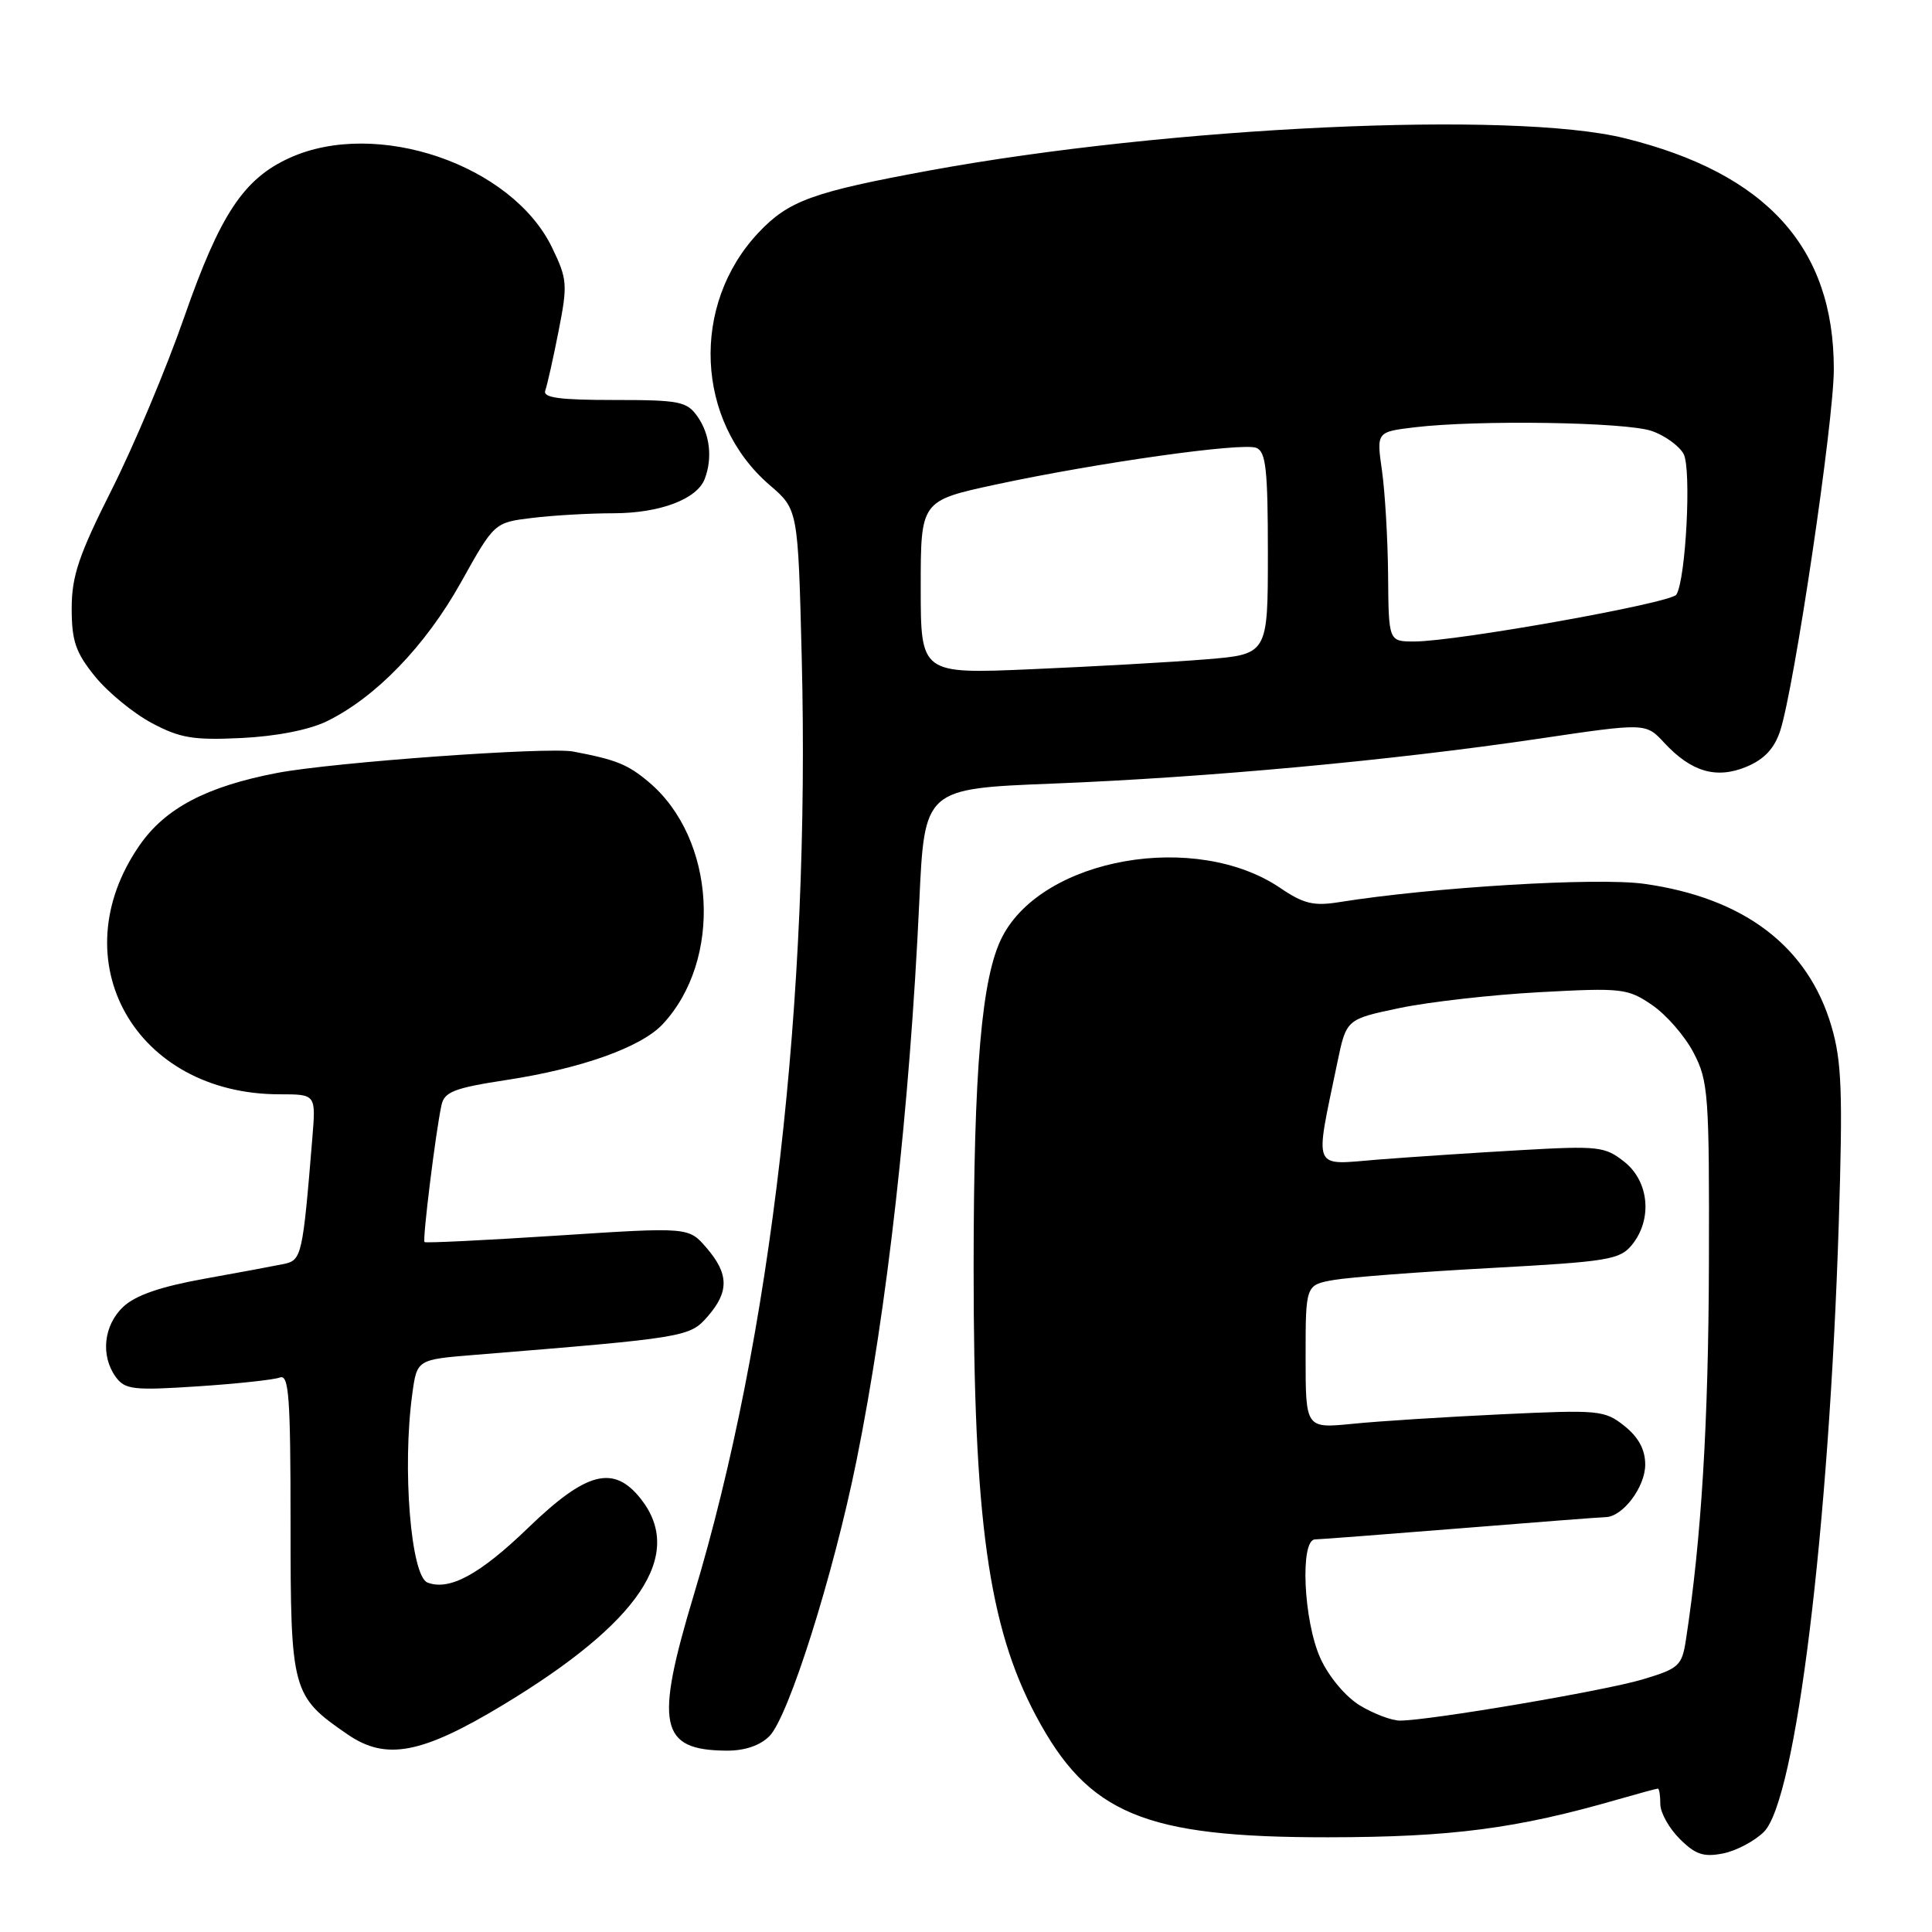 <?xml version="1.0" encoding="UTF-8" standalone="no"?>
<!DOCTYPE svg PUBLIC "-//W3C//DTD SVG 1.1//EN" "http://www.w3.org/Graphics/SVG/1.1/DTD/svg11.dtd" >
<svg xmlns="http://www.w3.org/2000/svg" xmlns:xlink="http://www.w3.org/1999/xlink" version="1.1" viewBox="0 0 256 256">
 <g >
 <path fill="currentColor"
d=" M 233.73 242.73 C 237.96 238.49 242.36 202.68 243.65 162.00 C 244.19 144.73 244.04 140.63 242.68 136.00 C 239.58 125.41 231.10 118.96 217.85 117.11 C 211.65 116.24 189.80 117.56 177.44 119.54 C 174.08 120.08 172.73 119.76 169.64 117.66 C 158.48 110.09 138.23 113.64 132.81 124.12 C 130.07 129.42 129.02 141.58 129.01 168.00 C 129.00 201.32 130.97 215.49 137.26 227.33 C 144.21 240.39 151.60 243.47 176.00 243.45 C 192.37 243.43 200.97 242.31 214.43 238.42 C 217.14 237.64 219.51 237.00 219.68 237.00 C 219.86 237.00 220.00 237.92 220.00 239.05 C 220.00 240.17 221.15 242.25 222.57 243.66 C 224.65 245.74 225.73 246.10 228.32 245.59 C 230.07 245.24 232.50 243.95 233.73 242.73 Z  M 66.64 225.92 C 84.76 214.98 90.75 206.04 84.93 198.63 C 81.32 194.05 77.73 194.97 69.99 202.44 C 63.59 208.62 59.56 210.81 56.65 209.70 C 54.44 208.85 53.28 194.54 54.63 184.71 C 55.25 180.15 55.25 180.15 62.88 179.53 C 90.84 177.26 91.38 177.17 93.75 174.46 C 96.63 171.17 96.59 168.80 93.62 165.35 C 91.25 162.59 91.25 162.59 73.88 163.72 C 64.33 164.34 56.40 164.73 56.25 164.58 C 55.96 164.29 57.74 149.88 58.50 146.43 C 58.88 144.67 60.20 144.16 67.14 143.10 C 77.05 141.58 84.93 138.77 87.79 135.73 C 95.78 127.21 94.87 111.12 85.97 103.63 C 83.18 101.28 81.67 100.67 75.94 99.58 C 72.59 98.95 44.07 101.01 36.71 102.42 C 27.35 104.22 21.90 107.09 18.49 112.01 C 7.92 127.27 17.90 145.00 37.05 145.00 C 41.86 145.00 41.86 145.00 41.39 150.75 C 40.12 166.29 39.97 166.97 37.68 167.47 C 36.48 167.72 31.72 168.61 27.09 169.44 C 21.30 170.48 17.95 171.63 16.34 173.15 C 13.72 175.61 13.30 179.65 15.35 182.47 C 16.57 184.13 17.69 184.26 26.17 183.70 C 31.38 183.36 36.28 182.83 37.07 182.53 C 38.28 182.06 38.50 185.02 38.50 201.92 C 38.50 224.15 38.66 224.74 46.09 229.84 C 51.16 233.31 55.88 232.41 66.64 225.92 Z  M 101.95 230.05 C 104.48 227.52 110.42 208.73 113.50 193.50 C 117.55 173.49 120.54 146.83 121.81 119.50 C 122.50 104.50 122.50 104.50 139.50 103.83 C 159.98 103.02 184.42 100.76 203.78 97.90 C 218.07 95.78 218.07 95.78 220.50 98.40 C 224.10 102.29 227.43 103.26 231.44 101.59 C 233.77 100.61 235.11 99.19 235.88 96.85 C 237.75 91.15 242.99 55.86 242.99 48.93 C 243.01 32.81 234.08 22.95 215.26 18.31 C 200.42 14.64 154.95 16.76 123.17 22.59 C 107.69 25.44 104.50 26.59 100.52 30.81 C 91.48 40.38 92.16 55.82 101.99 64.28 C 105.74 67.50 105.74 67.50 106.23 87.00 C 107.38 132.34 102.22 177.20 91.93 211.34 C 86.72 228.63 87.40 231.90 96.25 231.97 C 98.66 231.99 100.69 231.31 101.95 230.05 Z  M 43.29 95.58 C 49.77 92.42 56.37 85.59 61.06 77.20 C 65.50 69.24 65.50 69.24 70.50 68.63 C 73.25 68.29 78.11 68.01 81.30 68.01 C 87.43 68.00 92.35 66.15 93.38 63.46 C 94.43 60.71 94.07 57.55 92.44 55.22 C 91.02 53.19 90.07 53.00 81.34 53.00 C 74.12 53.00 71.90 52.70 72.25 51.75 C 72.50 51.06 73.30 47.52 74.01 43.89 C 75.23 37.69 75.18 37.00 73.15 32.80 C 67.83 21.81 49.90 15.69 38.38 20.92 C 32.28 23.69 29.16 28.40 24.41 42.02 C 22.07 48.76 17.75 59.03 14.82 64.85 C 10.43 73.57 9.50 76.34 9.50 80.62 C 9.50 84.93 10.02 86.46 12.58 89.62 C 14.27 91.71 17.65 94.49 20.08 95.79 C 23.85 97.80 25.60 98.10 32.00 97.79 C 36.60 97.57 40.97 96.71 43.29 95.58 Z  M 180.19 225.98 C 178.28 224.81 176.07 222.17 174.96 219.73 C 172.72 214.79 172.23 204.01 174.25 203.98 C 174.94 203.97 183.60 203.30 193.50 202.51 C 203.40 201.71 212.06 201.04 212.75 201.03 C 215.03 200.98 218.00 197.04 218.00 194.07 C 218.00 192.08 217.12 190.45 215.25 188.95 C 212.62 186.86 211.89 186.79 199.00 187.40 C 191.57 187.75 182.69 188.31 179.25 188.66 C 173.00 189.28 173.00 189.28 173.00 179.77 C 173.00 170.26 173.00 170.26 176.75 169.60 C 178.81 169.24 188.15 168.53 197.50 168.02 C 213.12 167.17 214.64 166.92 216.25 164.94 C 218.98 161.57 218.52 156.56 215.25 153.96 C 212.67 151.91 211.81 151.81 201.50 152.40 C 195.45 152.74 186.95 153.31 182.61 153.65 C 173.75 154.36 174.18 155.39 177.21 140.77 C 178.40 135.05 178.40 135.05 185.45 133.57 C 189.33 132.76 197.68 131.81 204.00 131.47 C 214.92 130.88 215.67 130.96 218.91 133.17 C 220.79 134.45 223.27 137.30 224.41 139.50 C 226.37 143.24 226.50 145.04 226.44 167.50 C 226.38 188.45 225.44 203.99 223.40 217.24 C 222.87 220.73 222.49 221.08 217.66 222.53 C 212.62 224.04 189.48 227.97 185.50 227.99 C 184.40 227.99 182.01 227.08 180.19 225.98 Z  M 122.00 77.83 C 122.00 66.35 122.00 66.35 131.96 64.20 C 145.38 61.32 164.55 58.61 166.46 59.34 C 167.74 59.84 168.00 62.18 168.00 73.32 C 168.00 86.70 168.00 86.70 159.75 87.37 C 155.21 87.74 144.86 88.32 136.75 88.67 C 122.00 89.31 122.00 89.31 122.00 77.83 Z  M 183.93 76.25 C 183.89 71.44 183.52 65.19 183.12 62.37 C 182.39 57.23 182.39 57.23 187.44 56.62 C 195.79 55.62 215.48 55.92 218.87 57.11 C 220.62 57.71 222.51 59.09 223.09 60.16 C 224.14 62.13 223.39 76.75 222.13 78.79 C 221.44 79.91 192.95 85.00 187.40 85.00 C 184.00 85.00 184.00 85.00 183.93 76.25 Z "/>
</g>
</svg>